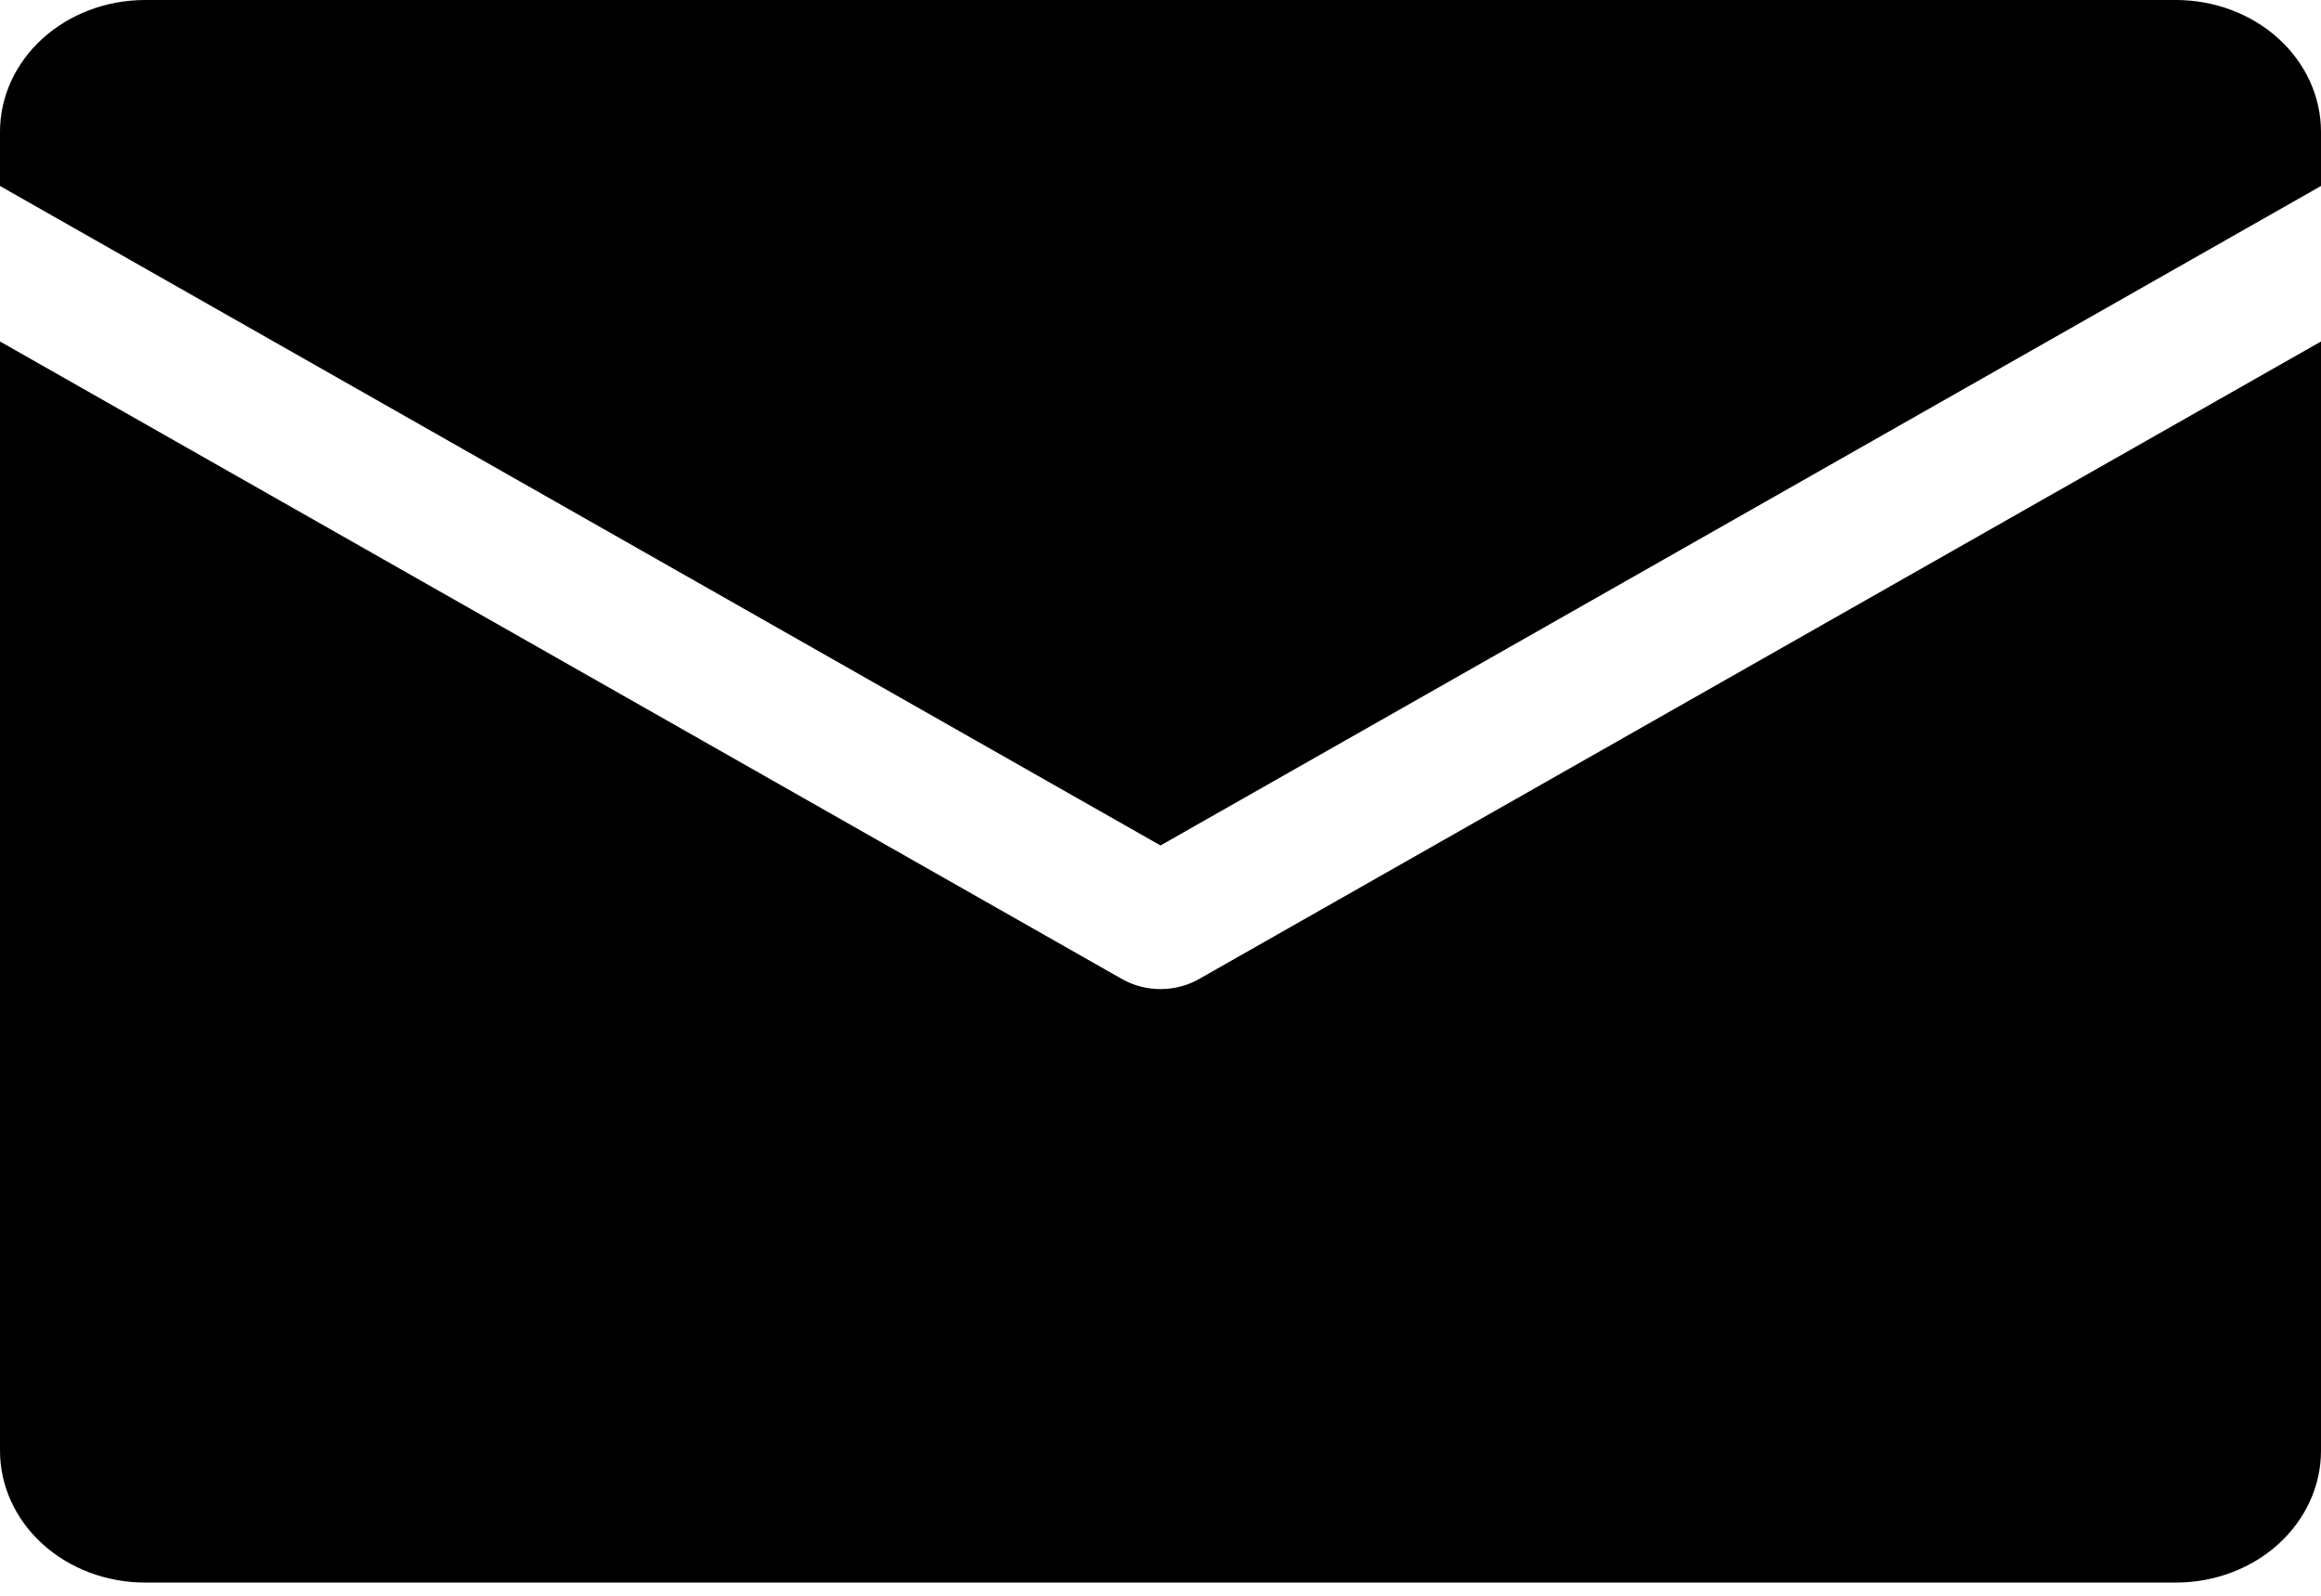 <svg width="16" height="11" viewBox="0 0 16 11" fill="none" xmlns="http://www.w3.org/2000/svg">
<path d="M0 1.282V0.909C0 0.668 0.105 0.437 0.293 0.266C0.48 0.096 0.735 0 1 0L15 0C15.265 0 15.52 0.096 15.707 0.266C15.895 0.437 16 0.668 16 0.909V1.282L8 5.828L0 1.282ZM8.265 6.749C8.186 6.794 8.094 6.818 8 6.818C7.906 6.818 7.814 6.794 7.735 6.749L0 2.354V10C0 10.241 0.105 10.472 0.293 10.643C0.48 10.813 0.735 10.909 1 10.909H15C15.265 10.909 15.52 10.813 15.707 10.643C15.895 10.472 16 10.241 16 10V2.354L8.265 6.749Z" fill="black"/>
</svg>

